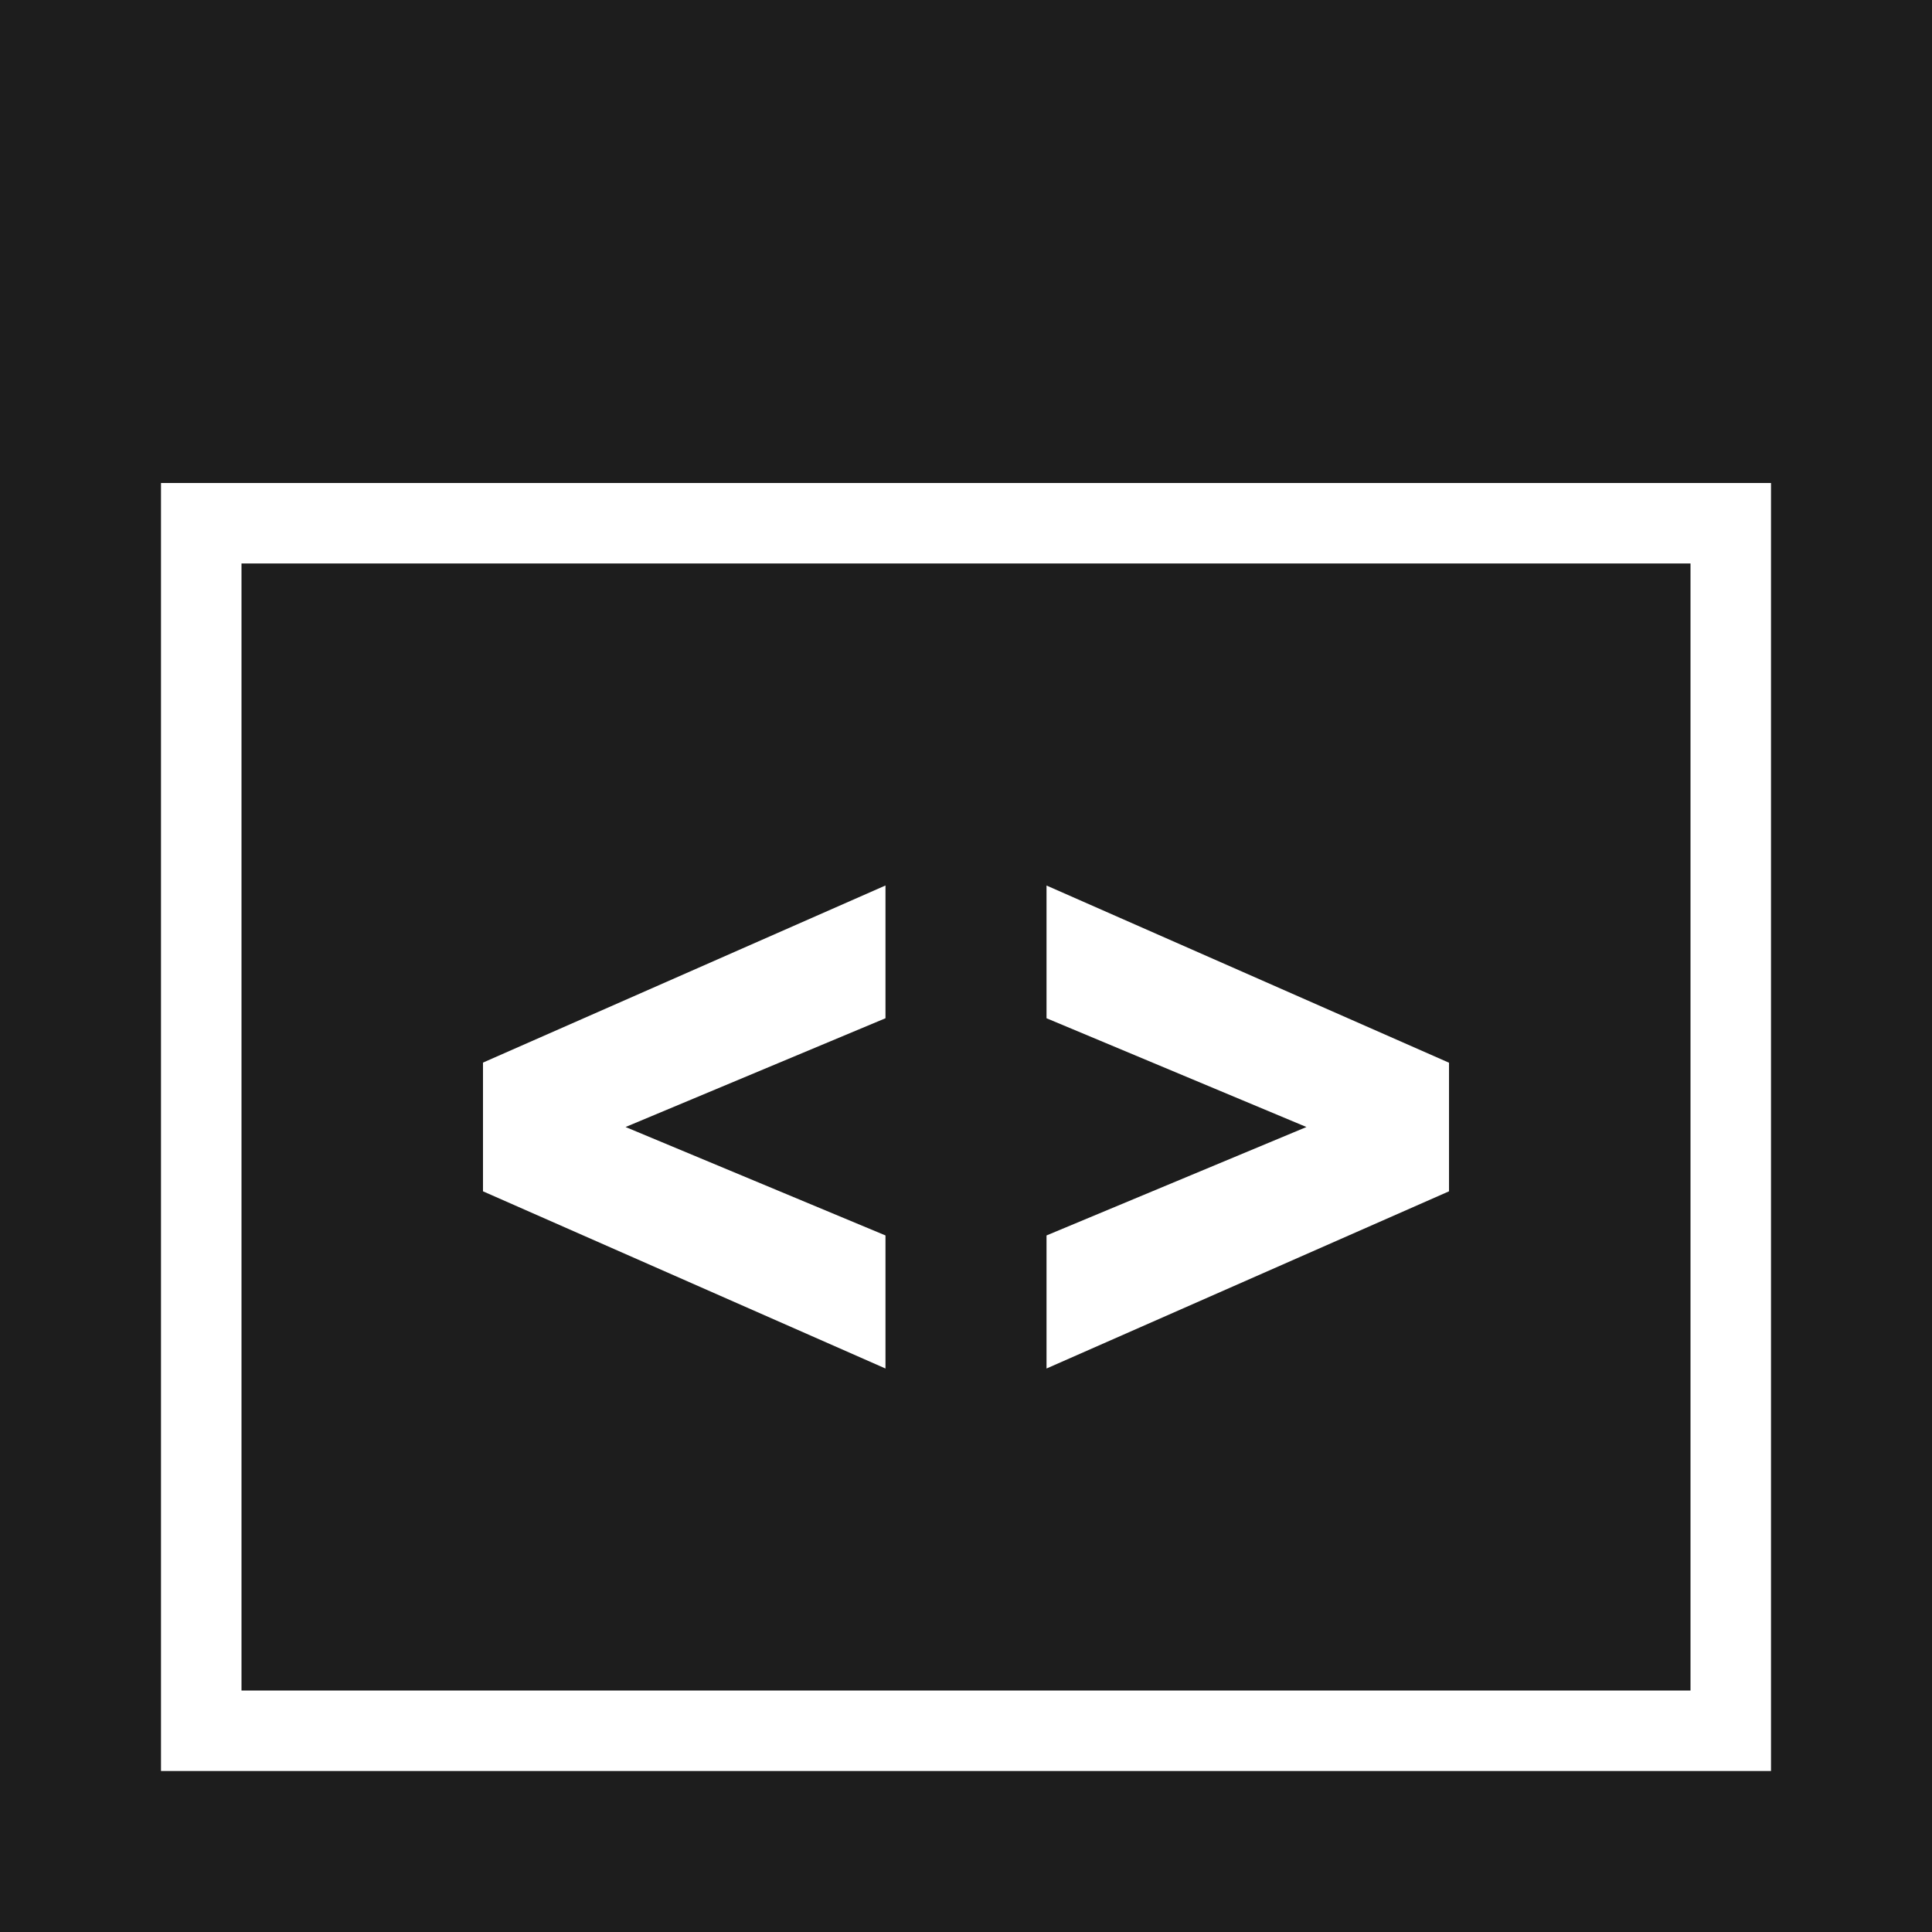 <?xml version="1.0" encoding="UTF-8"?>
<svg id="Layer_1" xmlns="http://www.w3.org/2000/svg" viewBox="0 0 453.13 453.13">
  <defs>
    <style>
      .cls-1 {
        fill: #1d1d1d;
      }
    </style>
  </defs>
  <path class="cls-1" d="M0,0v453.13h453.13V0H0ZM415.37,415.37H37.76V113.28h377.61v302.09ZM396.49,132.16H56.64v264.33h339.85V132.16ZM207.68,238.82l-60.96,25.51,60.96,25.43v31.21l-94.4-41.56v-30.19l94.4-41.54v31.13ZM339.85,279.41l-94.4,41.56v-31.21l60.96-25.43-60.96-25.51v-31.13l94.4,41.56v30.17Z"/>
</svg>